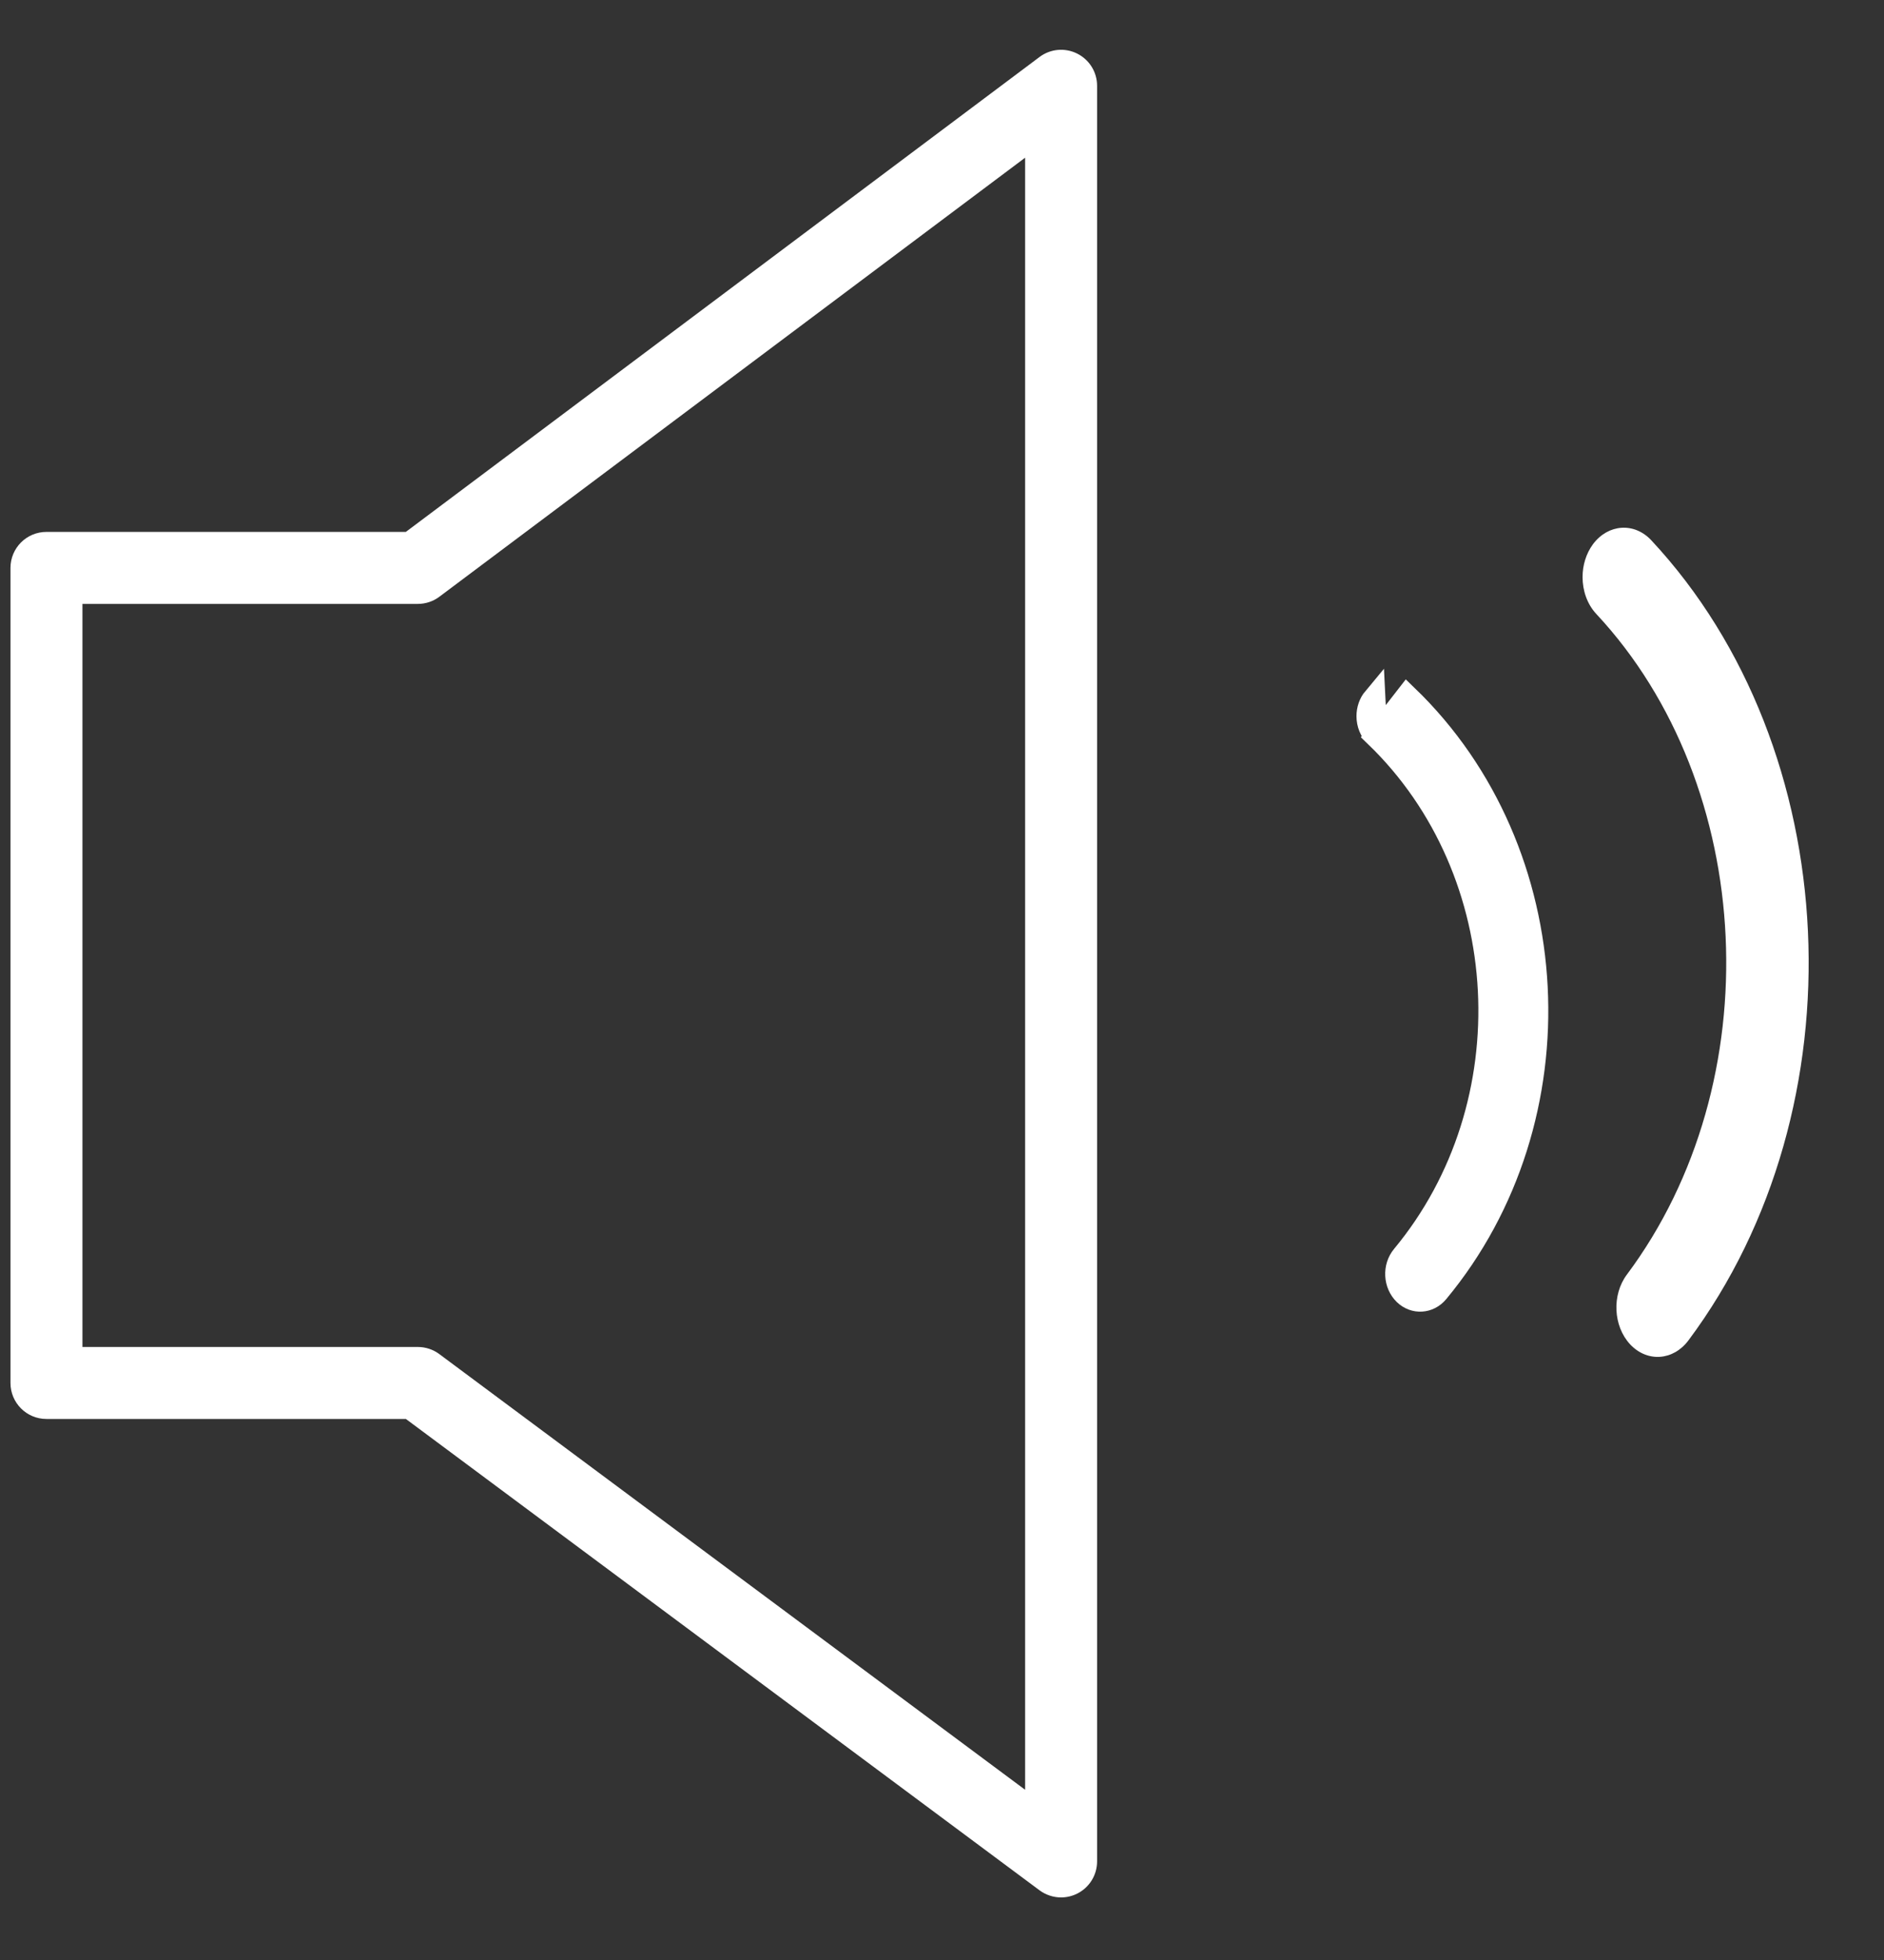 <svg width="25" height="26" viewBox="0 0 25 26" fill="none" xmlns="http://www.w3.org/2000/svg">
<rect x="0" y="0" width="25" height="26" fill="#333333" stroke="none"/>
<path d="M14.294 0.711C14.132 0.63 13.939 0.647 13.794 0.756L5.385 7.056H0.616C0.352 7.056 0.139 7.27 0.139 7.534V18.345C0.139 18.609 0.352 18.823 0.616 18.823H5.386L13.795 25.076C13.879 25.138 13.98 25.17 14.08 25.17C14.153 25.17 14.227 25.153 14.295 25.119C14.456 25.038 14.558 24.873 14.558 24.692V1.138C14.558 0.957 14.456 0.792 14.294 0.711ZM13.603 23.742L5.829 17.962C5.747 17.901 5.647 17.868 5.544 17.868H1.094V8.011H5.544C5.647 8.011 5.748 7.978 5.83 7.916L13.603 2.092L13.603 23.742Z" fill="white"/>
<path d="M18.259 9.765L18.259 9.765C20.123 11.564 20.28 14.655 18.615 16.662L18.615 16.662C18.493 16.808 18.506 17.035 18.64 17.165C18.767 17.287 18.96 17.277 19.076 17.137L19.076 17.137C20.984 14.838 20.8 11.291 18.67 9.236C18.67 9.236 18.67 9.236 18.67 9.236L18.259 9.765ZM18.259 9.765C18.188 9.697 18.15 9.601 18.15 9.5C18.15 9.414 18.178 9.329 18.234 9.262L18.259 9.765Z" fill="white" stroke="white" stroke-width="0.3"/>
<path d="M21.912 7.167C21.687 6.926 21.341 6.949 21.139 7.218C21.046 7.344 21 7.5 21 7.655C21 7.835 21.061 8.014 21.182 8.144C23.312 10.426 23.494 14.357 21.588 16.908C21.387 17.177 21.406 17.591 21.631 17.833C21.857 18.074 22.202 18.051 22.404 17.782C24.712 14.692 24.491 9.931 21.912 7.167Z" fill="white"/>
</svg>
